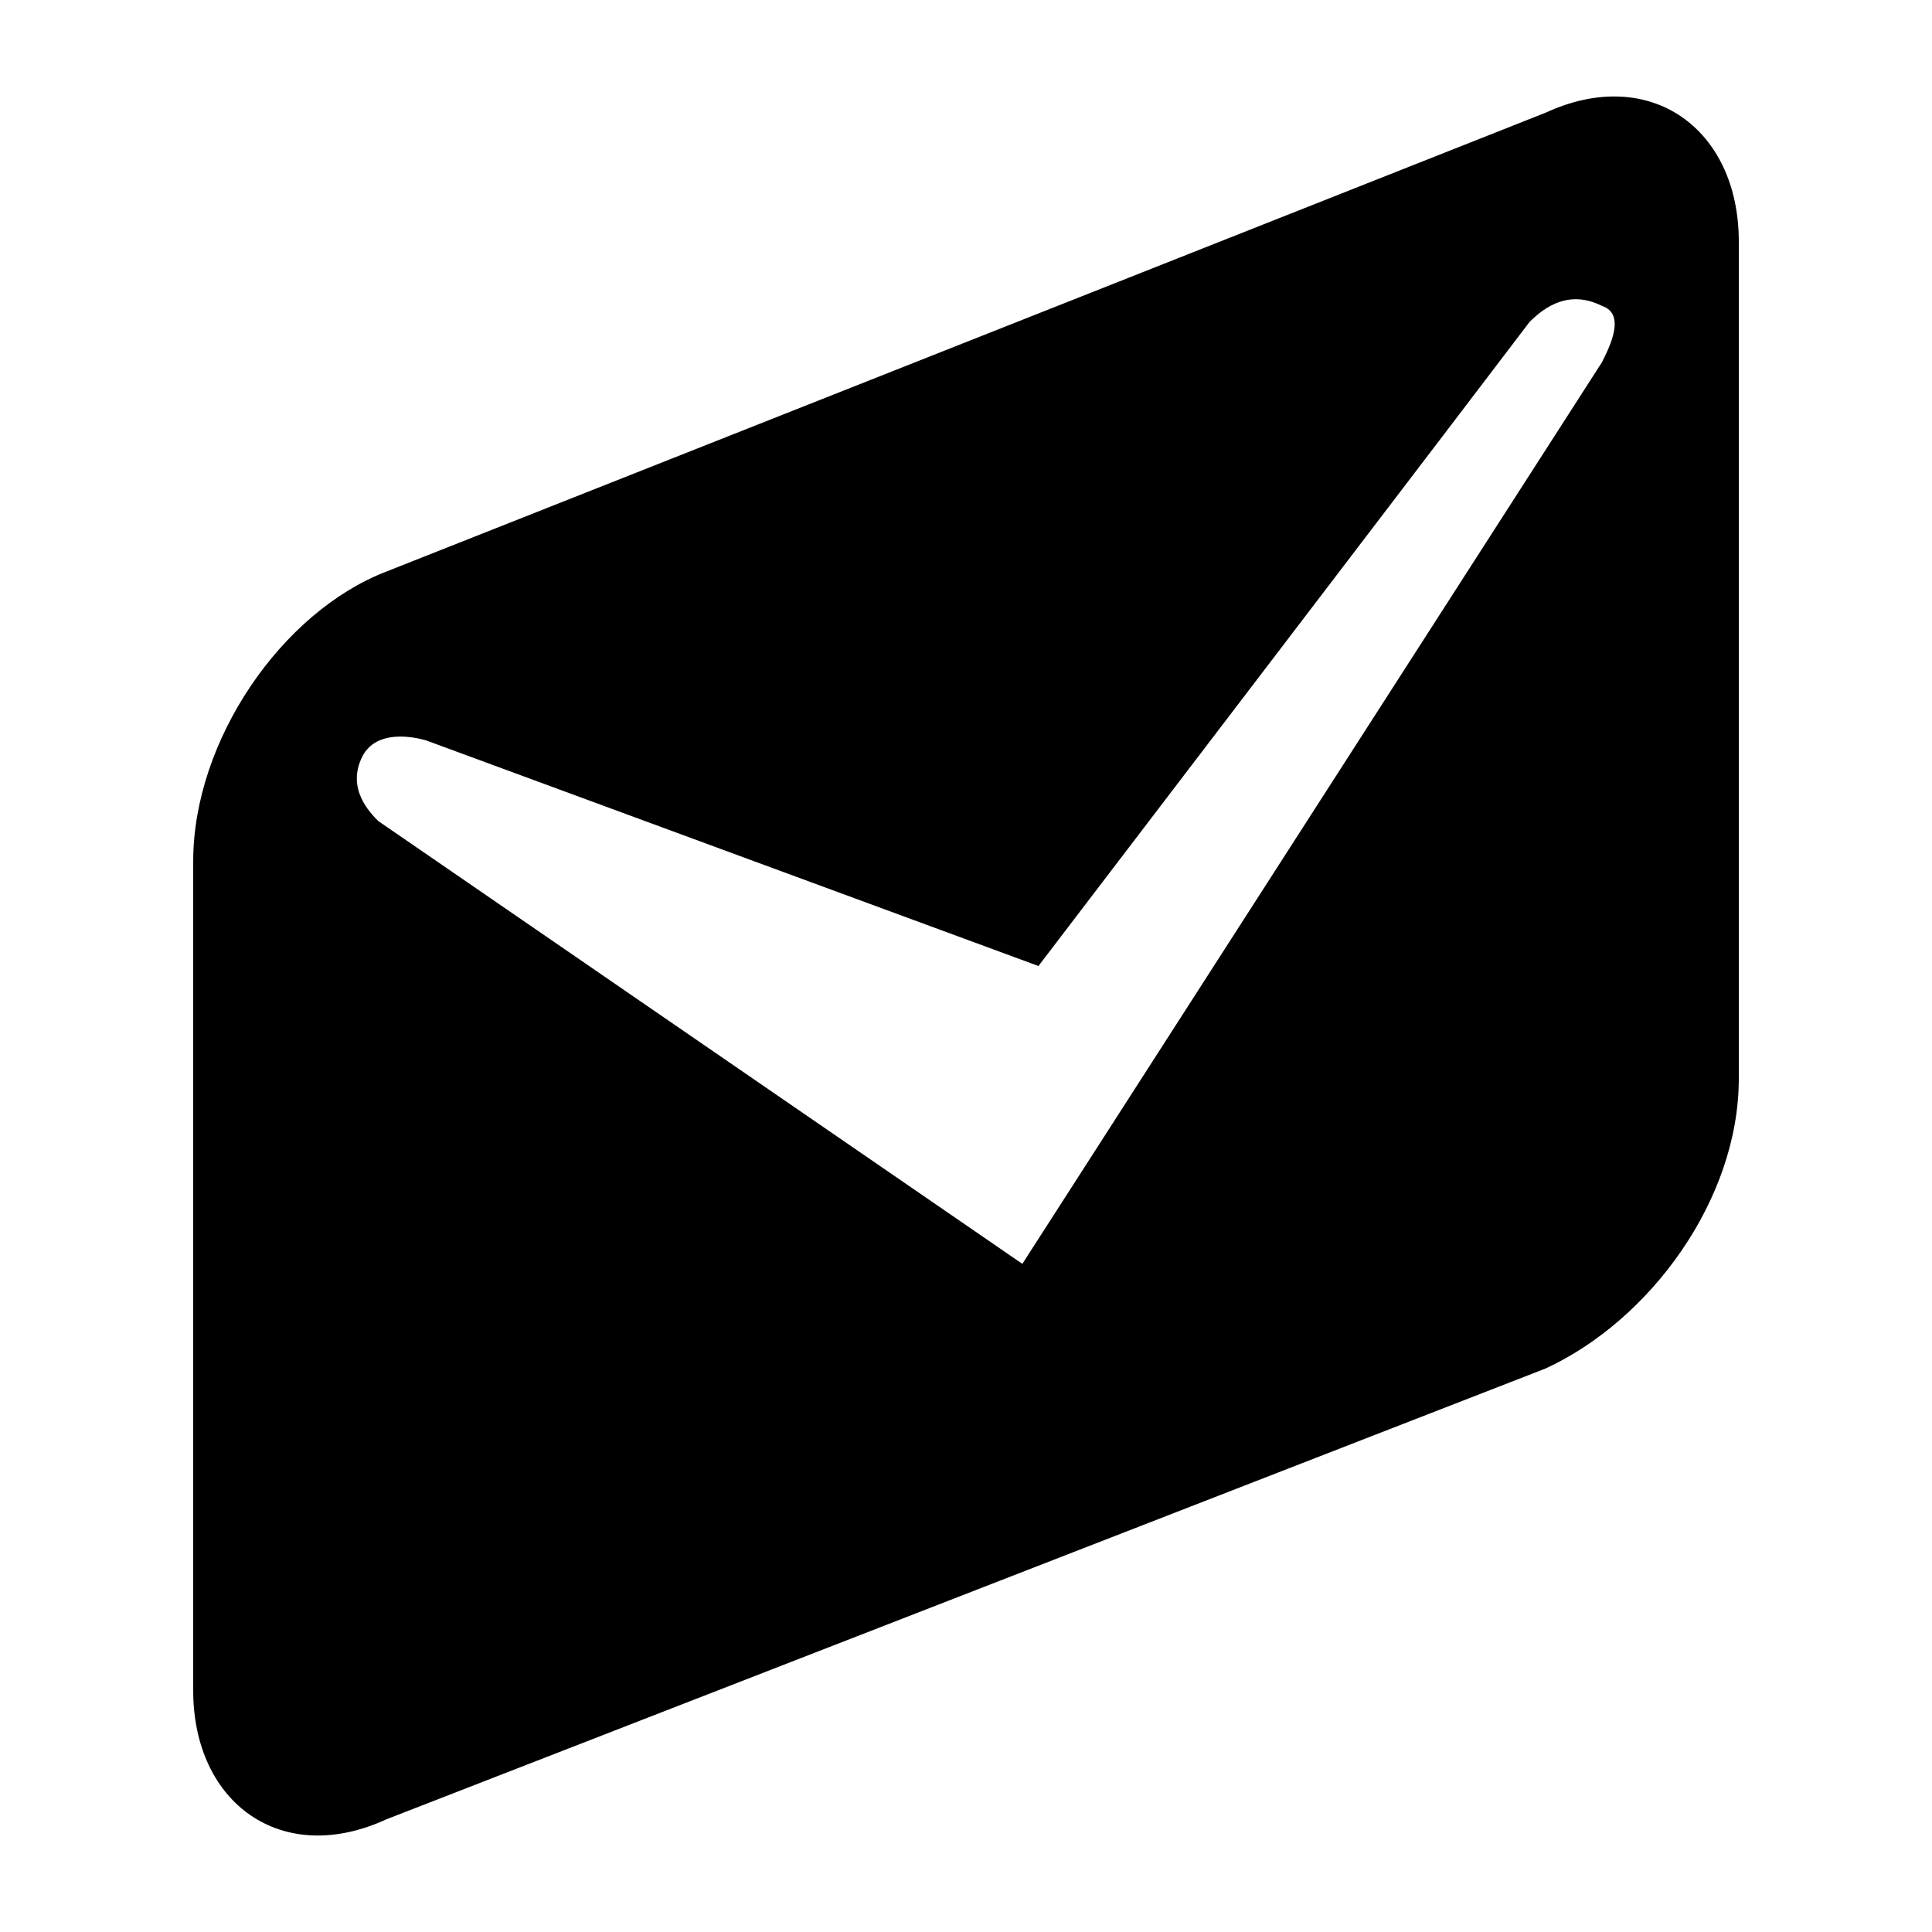 <?xml version="1.0" encoding="utf-8"?>
<!-- Generator: Adobe Illustrator 21.0.2, SVG Export Plug-In . SVG Version: 6.00 Build 0)  -->
<svg version="1.1" id="Layer_1" xmlns="http://www.w3.org/2000/svg" xmlns:xlink="http://www.w3.org/1999/xlink" x="0px" y="0px"
	 viewBox="0 0 24 24" style="enable-background:new 0 0 24 24;" xml:space="preserve">
<g id="surface1">
	<path d="M21.6,13.4V3c0-1.4-1.1-2.2-2.4-1.6L4.8,7.1c-1.3,0.5-2.4,2.1-2.4,3.6V21c0,1.4,1.1,2.2,2.4,1.6L19.2,17
		C20.5,16.4,21.6,14.9,21.6,13.4z M19.9,4.5l-7.2,11.2l-8-5.5c-0.1-0.1-0.4-0.4-0.2-0.8c0.2-0.4,0.8-0.2,0.8-0.2l7.6,2.8
		c0,0,5.8-7.6,6.1-8c0.2-0.2,0.5-0.4,0.9-0.2C20.2,3.9,20,4.3,19.9,4.5z"/>
</g>
</svg>
